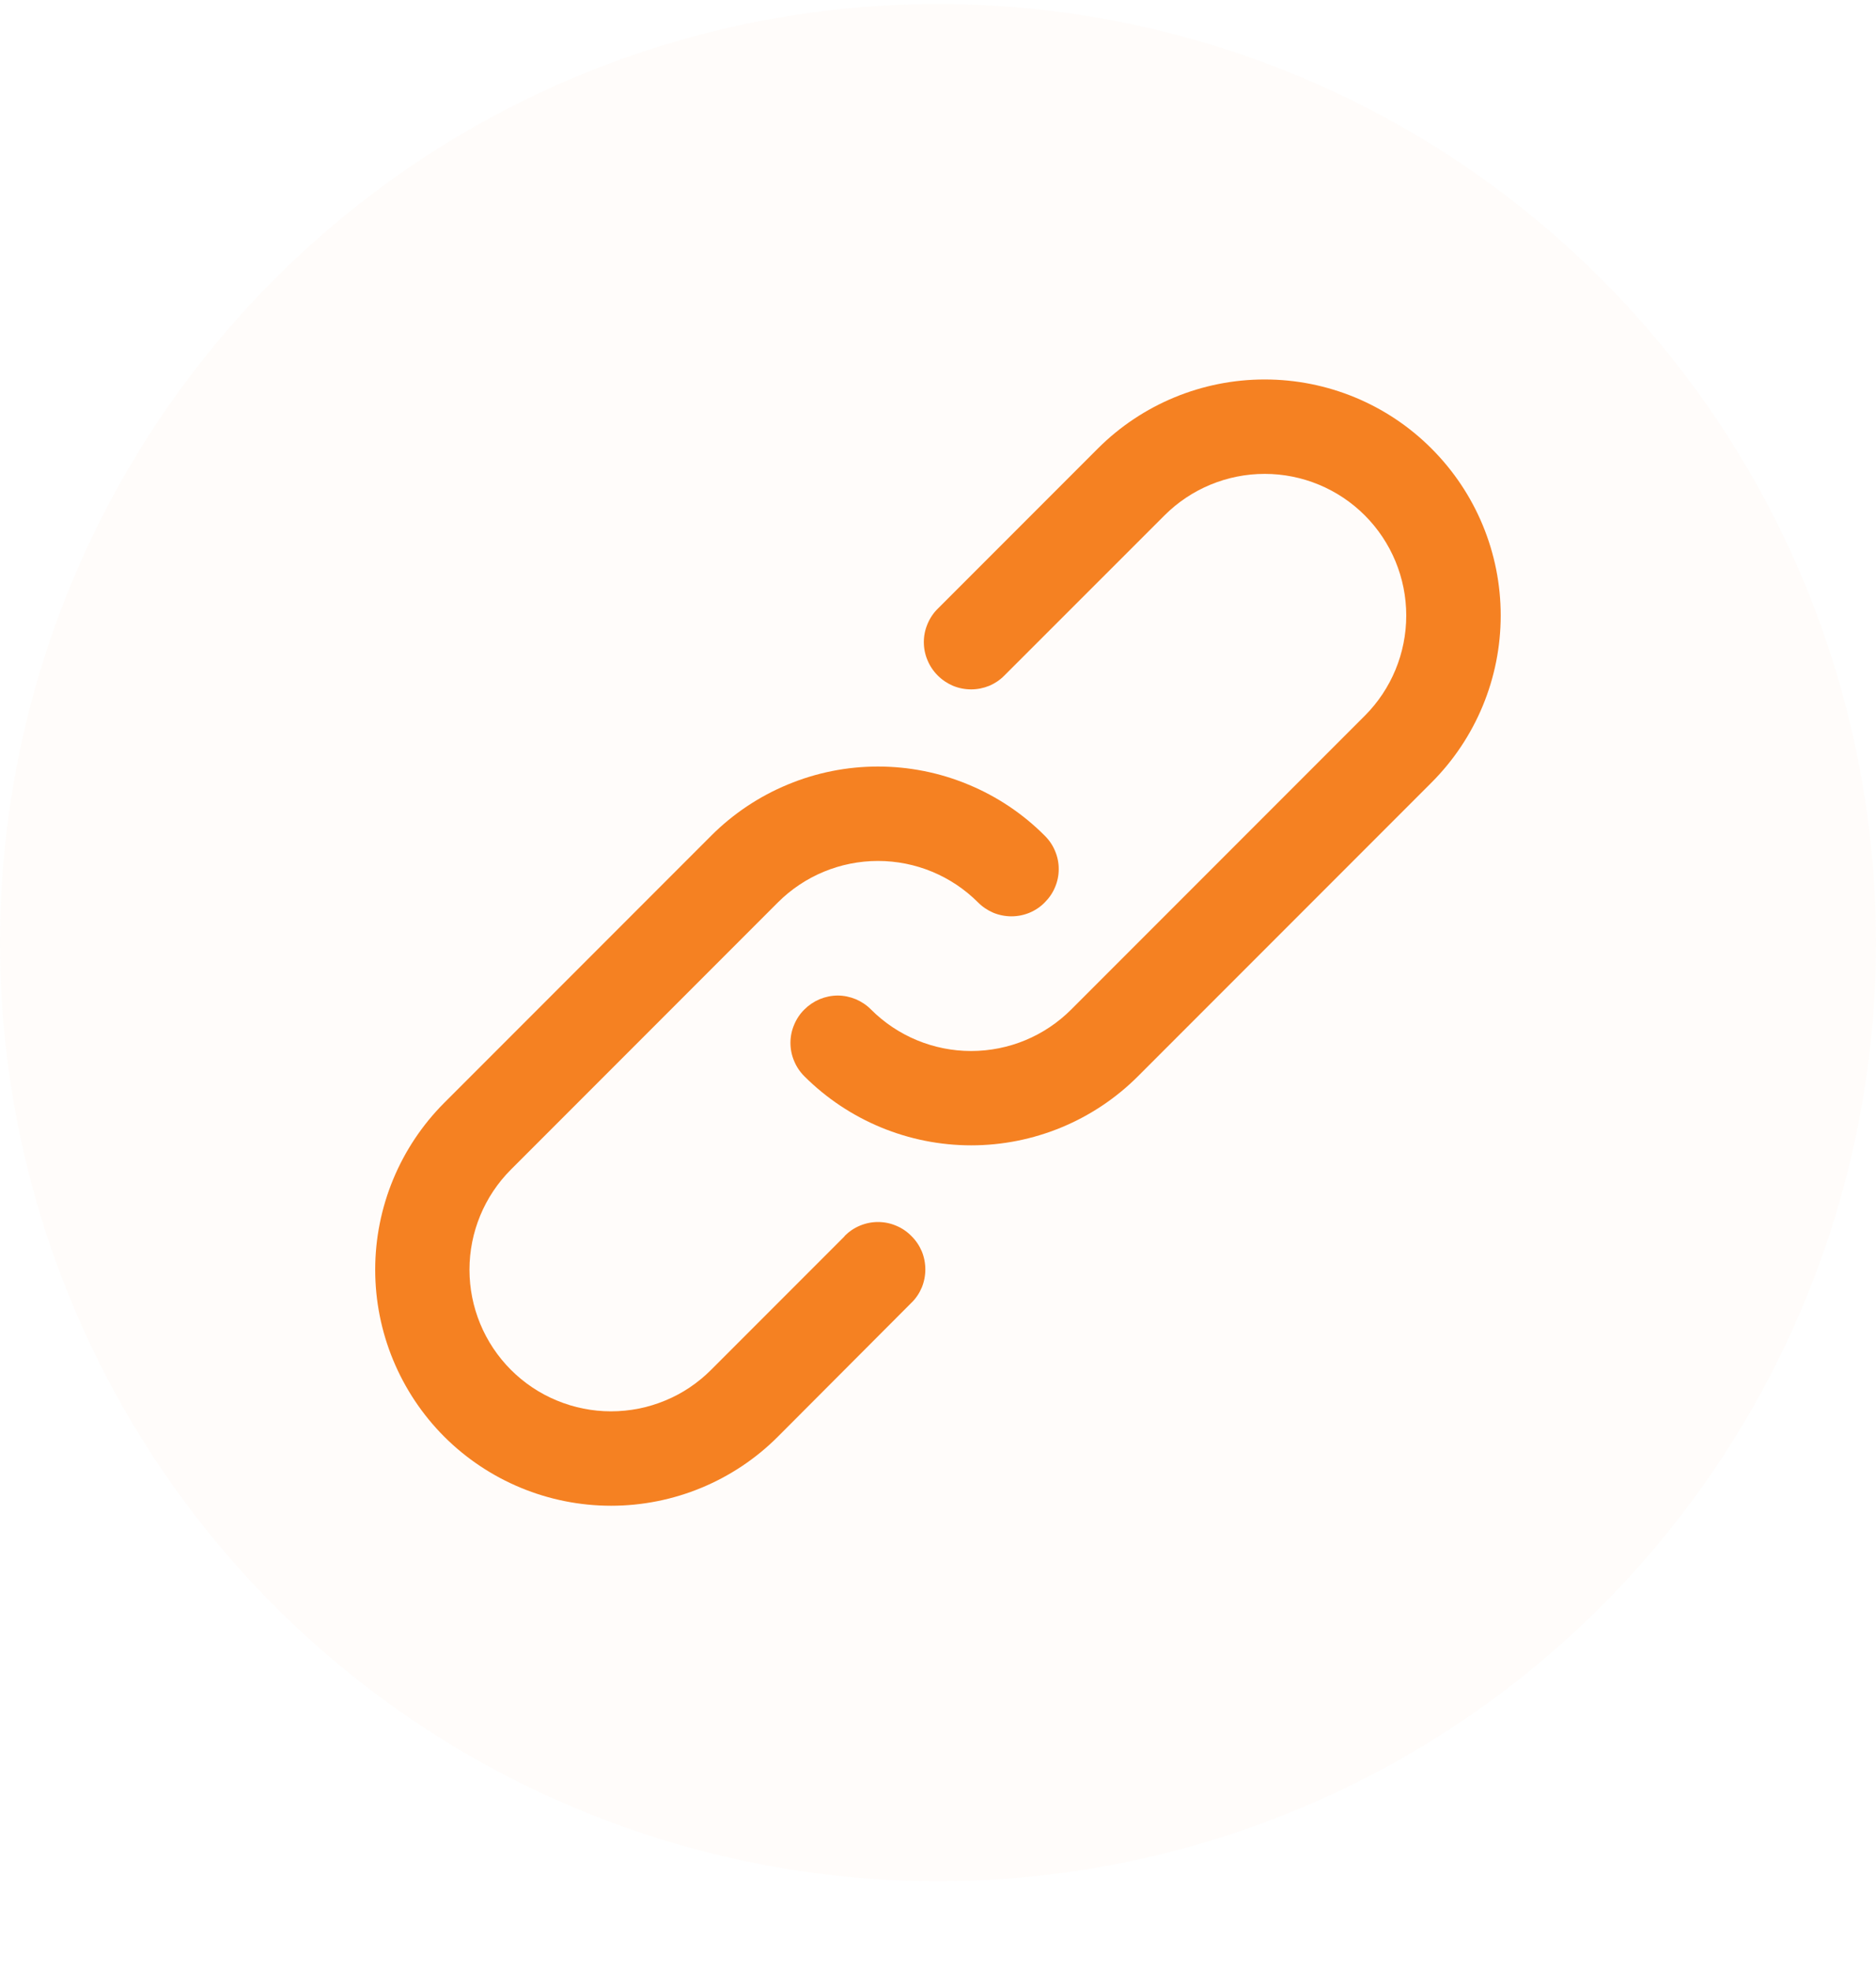 <svg width="20" height="21" viewBox="0 0 20 21" fill="none" xmlns="http://www.w3.org/2000/svg">
<g opacity="0.151">
<path opacity="0.151" d="M10 0.043C12.652 0.043 15.196 1.096 17.071 2.972C18.946 4.847 20 7.39 20 10.043C20 11.356 19.741 12.656 19.239 13.869C18.736 15.083 18 16.185 17.071 17.114C16.142 18.042 15.04 18.779 13.827 19.281C12.614 19.784 11.313 20.043 10 20.043C8.687 20.043 7.386 19.784 6.173 19.281C4.96 18.779 3.858 18.042 2.929 17.114C2 16.185 1.264 15.083 0.761 13.869C0.259 12.656 0 11.356 0 10.043C0 7.39 1.054 4.847 2.929 2.972C4.804 1.096 7.348 0.043 10 0.043Z" fill="#F58122"/>
</g>
<path d="M9.004 13.172L7.581 14.595C7.441 14.735 7.275 14.847 7.092 14.922C6.909 14.998 6.713 15.037 6.514 15.037C6.316 15.037 6.12 14.998 5.937 14.922C5.754 14.847 5.587 14.735 5.447 14.595C5.164 14.312 5.005 13.928 5.005 13.528C5.005 13.128 5.164 12.744 5.447 12.461L8.293 9.615C8.576 9.332 8.96 9.173 9.36 9.173C9.761 9.173 10.144 9.332 10.427 9.615C10.474 9.662 10.529 9.699 10.59 9.725C10.651 9.75 10.717 9.763 10.783 9.763C10.849 9.763 10.914 9.75 10.975 9.725C11.037 9.699 11.092 9.662 11.138 9.615C11.185 9.568 11.223 9.513 11.248 9.452C11.274 9.391 11.287 9.326 11.287 9.259C11.287 9.193 11.274 9.128 11.248 9.067C11.223 9.006 11.185 8.95 11.138 8.904C10.905 8.67 10.628 8.485 10.323 8.359C10.018 8.232 9.691 8.167 9.36 8.167C9.03 8.167 8.703 8.232 8.398 8.359C8.093 8.485 7.816 8.67 7.582 8.904L4.736 11.75C4.265 12.222 4 12.861 4 13.528C4 14.195 4.265 14.835 4.736 15.307C5.208 15.778 5.848 16.043 6.515 16.043C7.182 16.043 7.822 15.778 8.293 15.307L9.716 13.881C9.764 13.835 9.801 13.779 9.827 13.718C9.852 13.657 9.865 13.591 9.865 13.525C9.865 13.459 9.852 13.393 9.827 13.332C9.801 13.271 9.764 13.216 9.716 13.169C9.67 13.122 9.614 13.084 9.553 13.059C9.492 13.033 9.427 13.02 9.36 13.02C9.294 13.02 9.229 13.033 9.167 13.059C9.106 13.084 9.051 13.122 9.004 13.169V13.172Z" fill="#F58122"/>
<path d="M15.261 4.779C14.79 4.307 14.15 4.043 13.483 4.043C12.816 4.043 12.176 4.307 11.704 4.779L9.997 6.486C9.95 6.532 9.913 6.588 9.888 6.649C9.862 6.71 9.849 6.775 9.849 6.841C9.849 6.908 9.862 6.973 9.888 7.034C9.913 7.095 9.95 7.15 9.997 7.197C10.044 7.244 10.099 7.281 10.16 7.307C10.221 7.332 10.287 7.345 10.353 7.345C10.419 7.345 10.484 7.332 10.546 7.307C10.607 7.281 10.662 7.244 10.708 7.197L12.415 5.491C12.698 5.208 13.082 5.049 13.483 5.049C13.883 5.049 14.267 5.208 14.55 5.491C14.833 5.774 14.992 6.158 14.992 6.558C14.992 6.959 14.833 7.343 14.55 7.626L11.42 10.756C11.137 11.039 10.754 11.198 10.353 11.198C9.953 11.198 9.569 11.039 9.286 10.756C9.24 10.709 9.184 10.672 9.123 10.646C9.062 10.621 8.997 10.607 8.931 10.607C8.865 10.607 8.799 10.621 8.738 10.646C8.677 10.672 8.622 10.709 8.575 10.756C8.528 10.802 8.491 10.858 8.466 10.919C8.44 10.98 8.427 11.045 8.427 11.111C8.427 11.178 8.44 11.243 8.466 11.304C8.491 11.365 8.528 11.42 8.575 11.467C9.047 11.938 9.687 12.203 10.354 12.203C11.021 12.203 11.661 11.938 12.132 11.467L15.262 8.337C15.734 7.865 15.999 7.225 15.999 6.558C15.999 5.891 15.734 5.252 15.262 4.78L15.261 4.779Z" fill="#F58122"/>
</svg>
